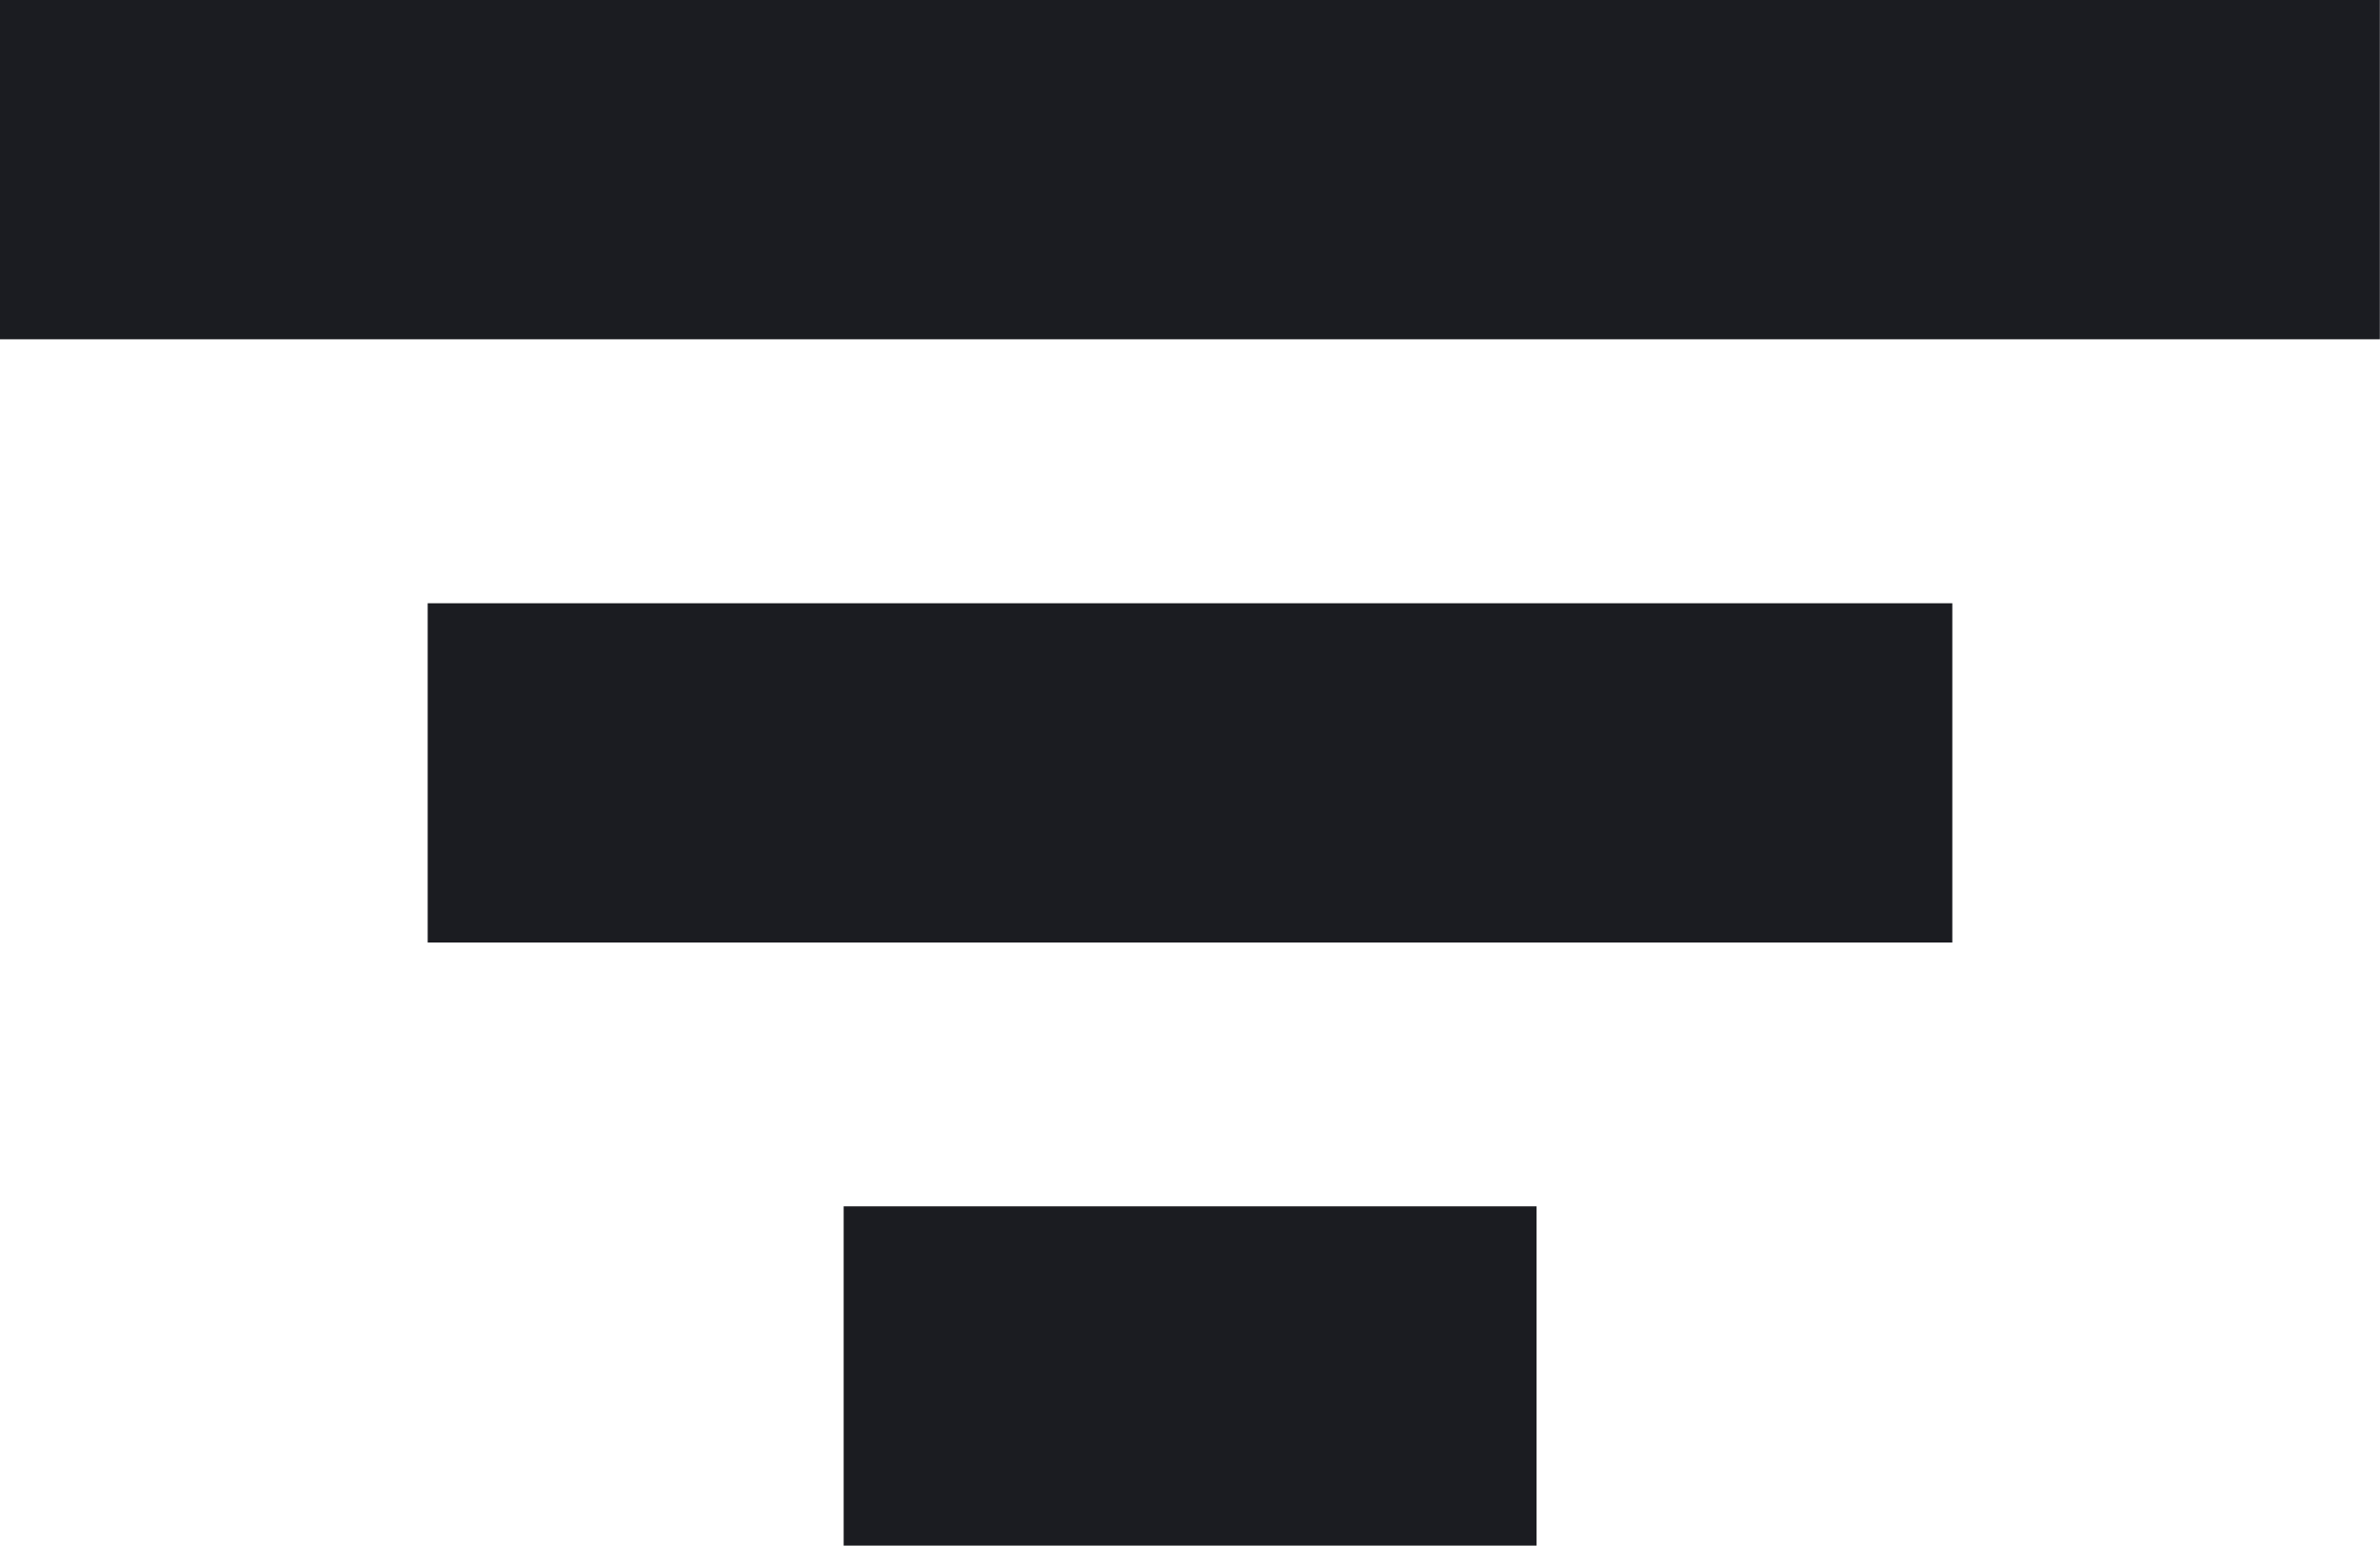 <svg xmlns="http://www.w3.org/2000/svg" width="14.029" height="9.111" viewBox="0 0 14.029 9.111">
  <g id="Group_17736" data-name="Group 17736" transform="translate(0 1)">
    <path id="Path_8" data-name="Path 8" d="M1761.382,206.134h-14.029" transform="translate(-1747.354 -206.134)" fill="none" stroke="#1b1c21" stroke-width="2"/>
    <path id="Path_9" data-name="Path 9" d="M1756.341,206.134h-8.987" transform="translate(-1744.833 -202.578)" fill="none" stroke="#1b1c21" stroke-width="2"/>
    <path id="Path_10" data-name="Path 10" d="M1751.438,206.134h-4.084" transform="translate(-1742.381 -199.023)" fill="none" stroke="#1b1c21" stroke-width="2"/>
  </g>
</svg>
